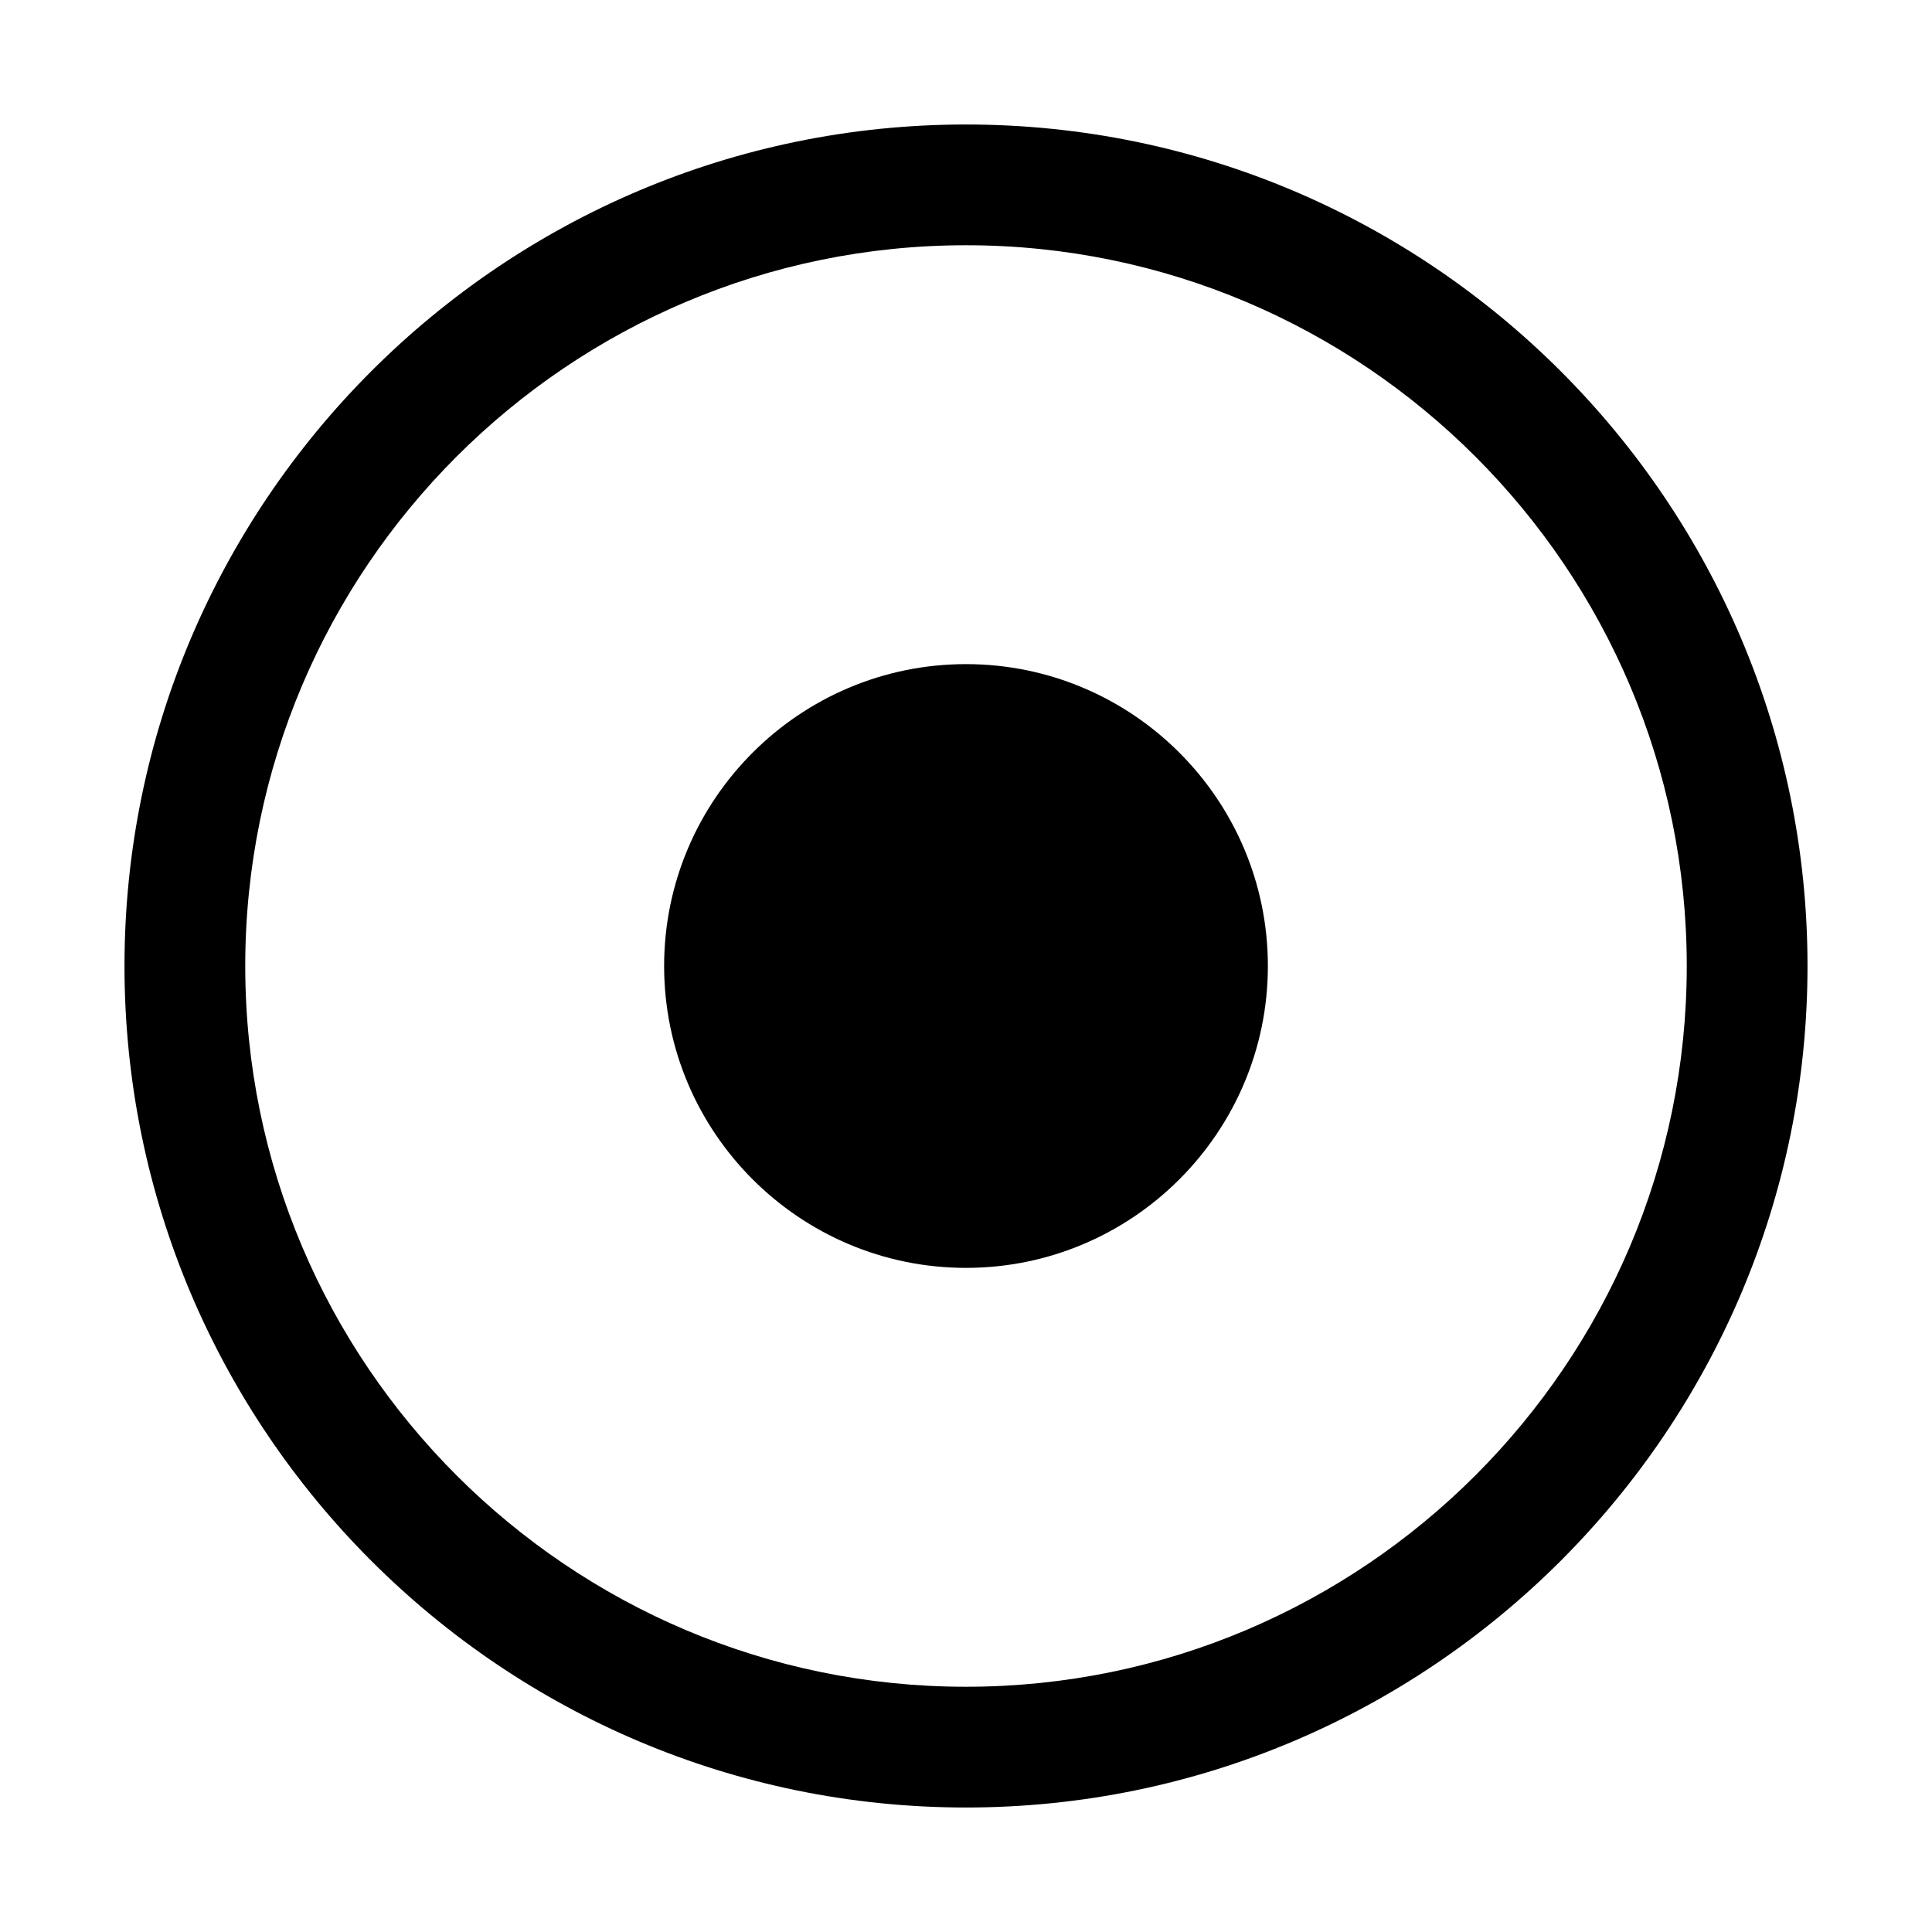 <?xml version="1.0" standalone="no"?><!DOCTYPE svg PUBLIC "-//W3C//DTD SVG 1.1//EN" "http://www.w3.org/Graphics/SVG/1.1/DTD/svg11.dtd"><svg t="1662084238470" class="icon" viewBox="0 0 1024 1024" version="1.1" xmlns="http://www.w3.org/2000/svg" p-id="5994" xmlns:xlink="http://www.w3.org/1999/xlink" width="200" height="200"><path d="M512 65.984C266.08 65.984 65.984 266.08 65.984 512c0 245.952 200.064 446.016 446.016 446.016 245.952 0 446.016-200.064 446.016-446.016C958.016 266.08 757.952 65.984 512 65.984zM512 894.016C301.344 894.016 129.984 722.624 129.984 512 129.984 301.344 301.344 129.984 512 129.984c210.624 0 382.016 171.36 382.016 382.016C894.016 722.624 722.624 894.016 512 894.016z" p-id="5995"></path><path d="M512 352c-88.224 0-160 71.776-160 160s71.776 160 160 160 160-71.776 160-160S600.224 352 512 352z" p-id="5996"></path></svg>